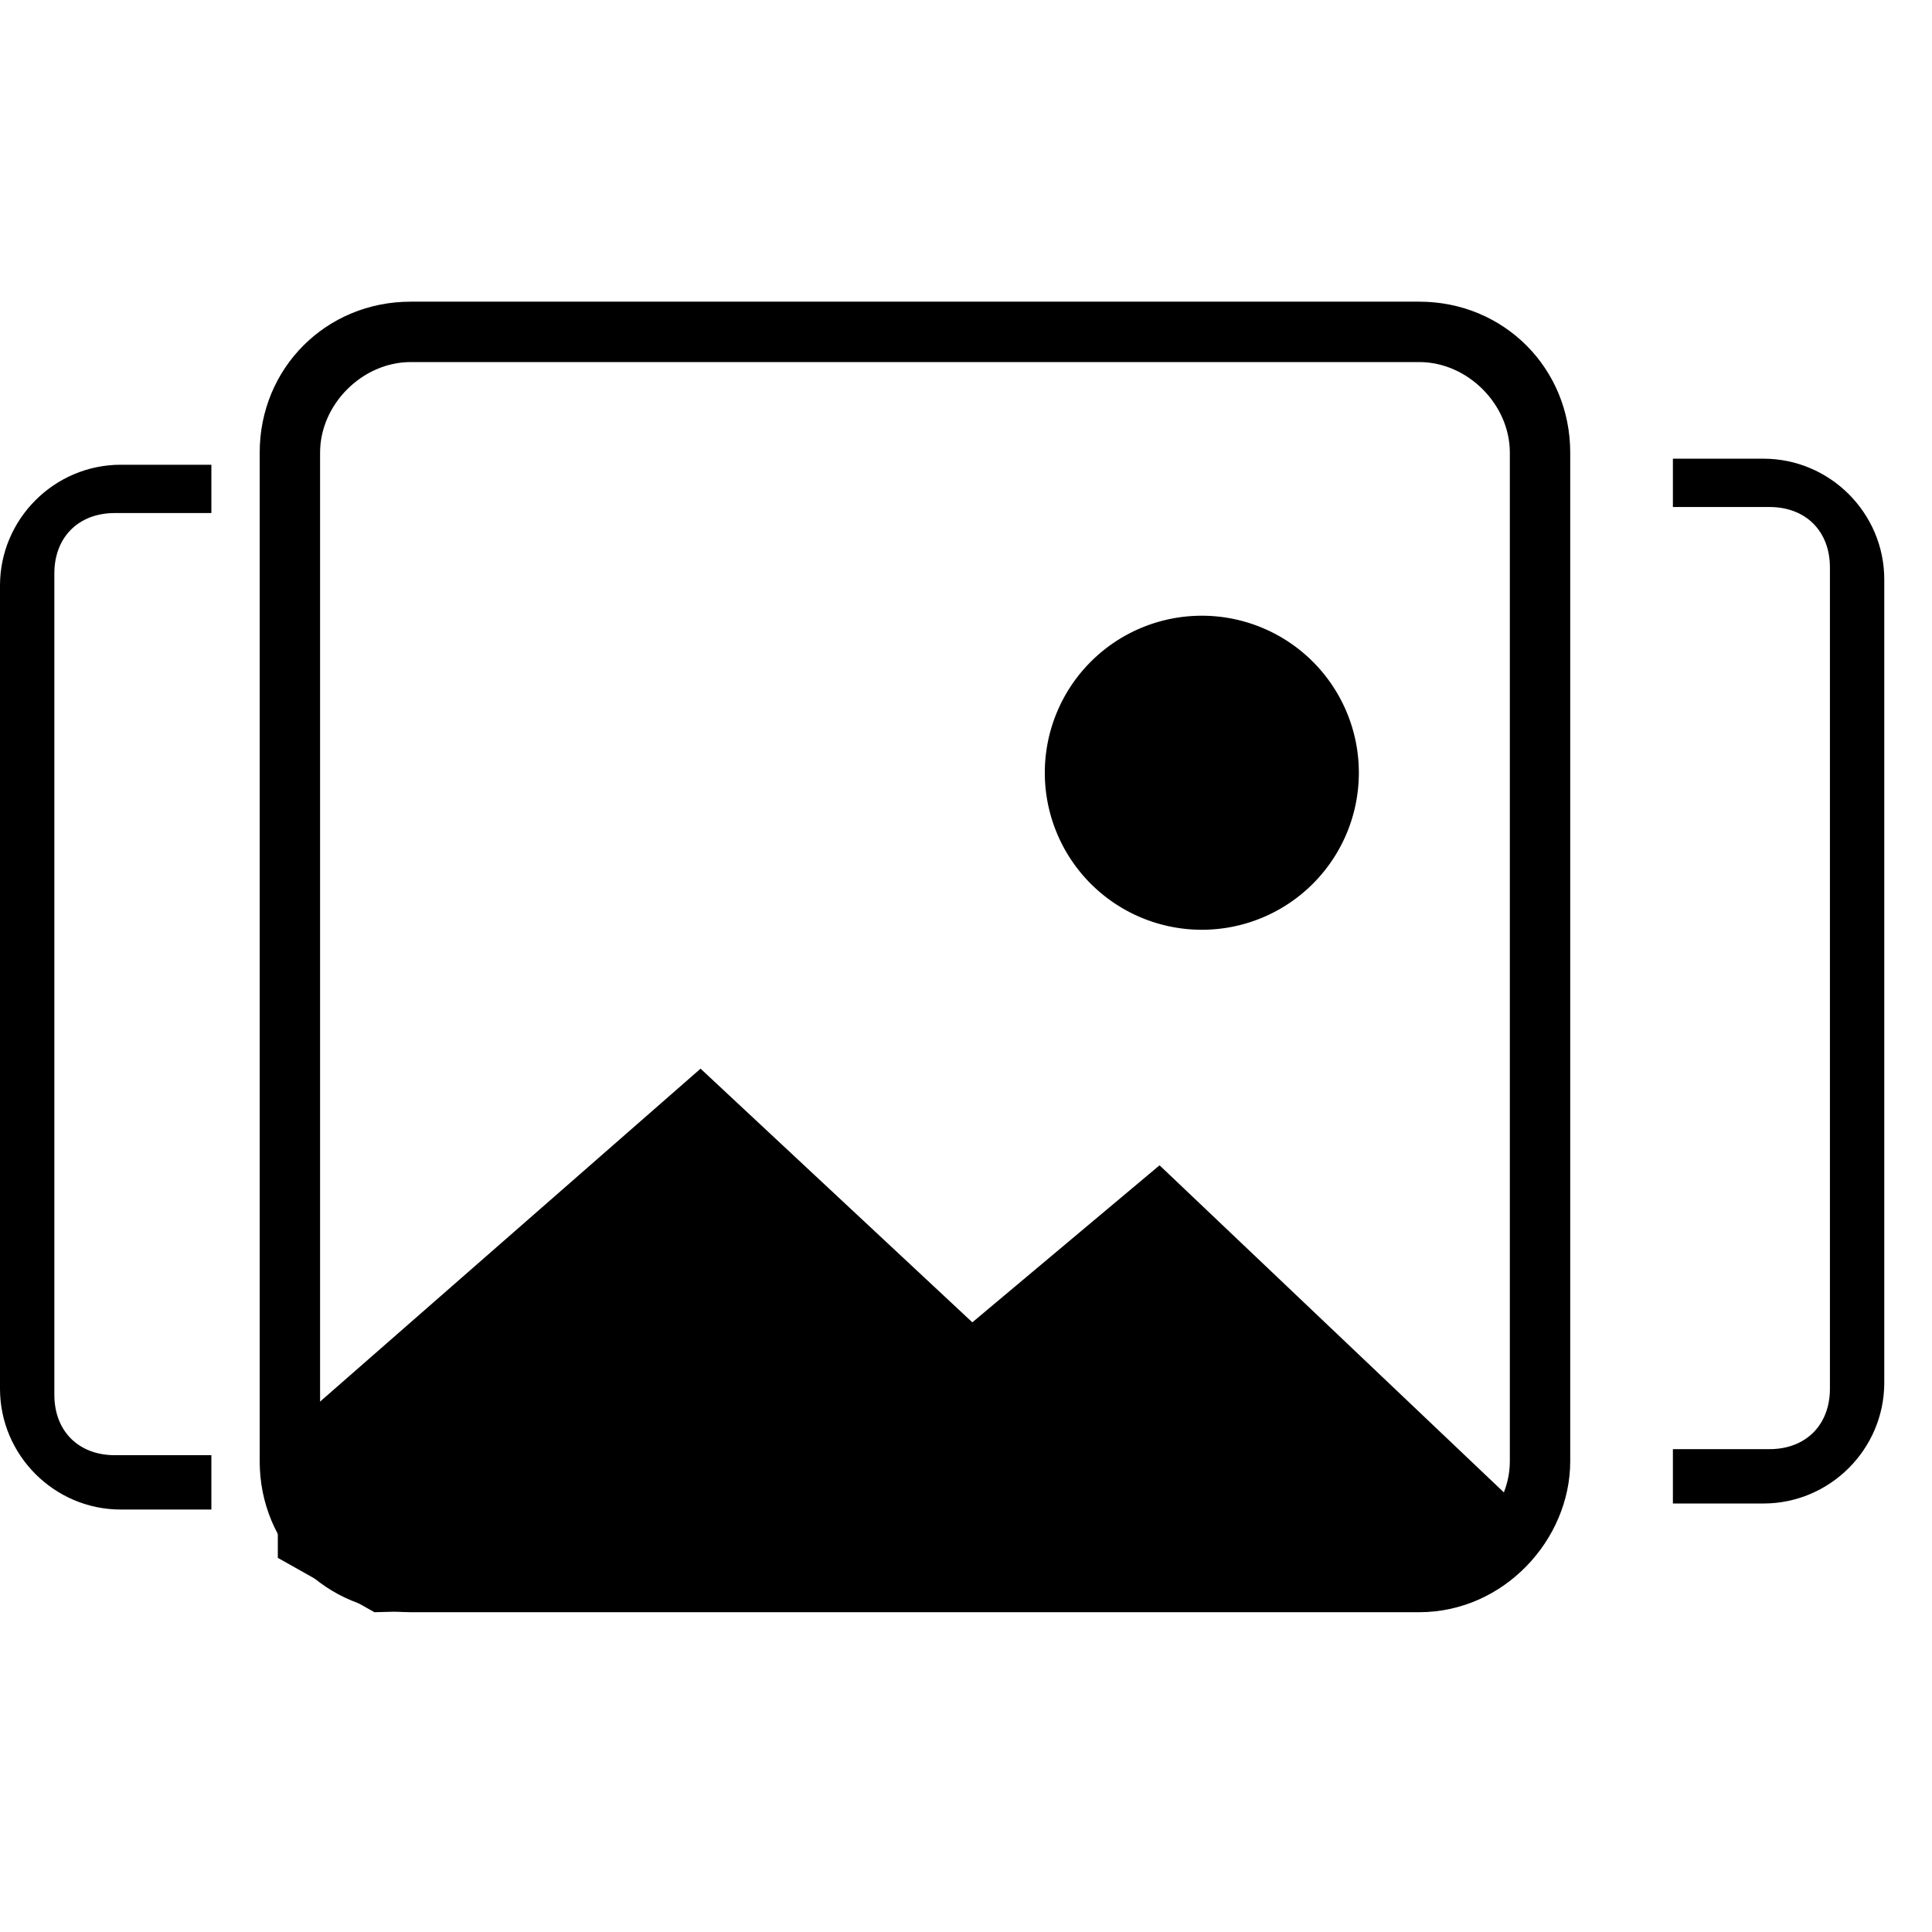 <svg t="1585988561055" class="icon" viewBox="0 0 1489 1024" version="1.1" xmlns="http://www.w3.org/2000/svg" p-id="21391" width="200" height="200"><path d="M162.909 121.018v41.891h-74.473c-27.927 0-46.545 18.618-46.545 46.545v633.018c0 27.927 18.618 46.545 46.545 46.545h74.473v41.891h-69.818c-51.2 0-93.091-41.891-93.091-93.091v-619.055c0-51.2 41.891-93.091 93.091-93.091h69.818z m1126.4 0h69.818c51.2 0 93.091 41.891 93.091 93.091v619.055c0 51.2-41.891 93.091-93.091 93.091h-69.818v-41.891h74.473c27.927 0 46.545-18.618 46.545-46.545v-633.018c0-27.927-18.618-46.545-46.545-46.545h-74.473v-37.236z" p-id="21392"></path><path d="M242.036 851.782l297.891-260.655 209.455 195.491 144.291-121.018 279.273 265.309-18.618 55.855-865.745 23.273-74.473-41.891v-102.4z" p-id="21393"></path><path d="M1093.818 1010.036h-777.309c-65.164 0-116.364-51.2-116.364-116.364v-777.309c0-65.164 51.2-116.364 116.364-116.364h777.309c65.164 0 116.364 51.2 116.364 116.364v777.309c0 60.509-51.2 116.364-116.364 116.364z m-777.309-963.491c-37.236 0-69.818 32.582-69.818 69.818v777.309c0 37.236 32.582 69.818 69.818 69.818h777.309c37.236 0 69.818-32.582 69.818-69.818v-777.309c0-37.236-32.582-69.818-69.818-69.818h-777.309z" p-id="21394"></path><path d="M926.255 363.055m-121.018 0a121.018 121.018 0 1 0 242.036 0 121.018 121.018 0 1 0-242.036 0Z" p-id="21395"></path></svg>